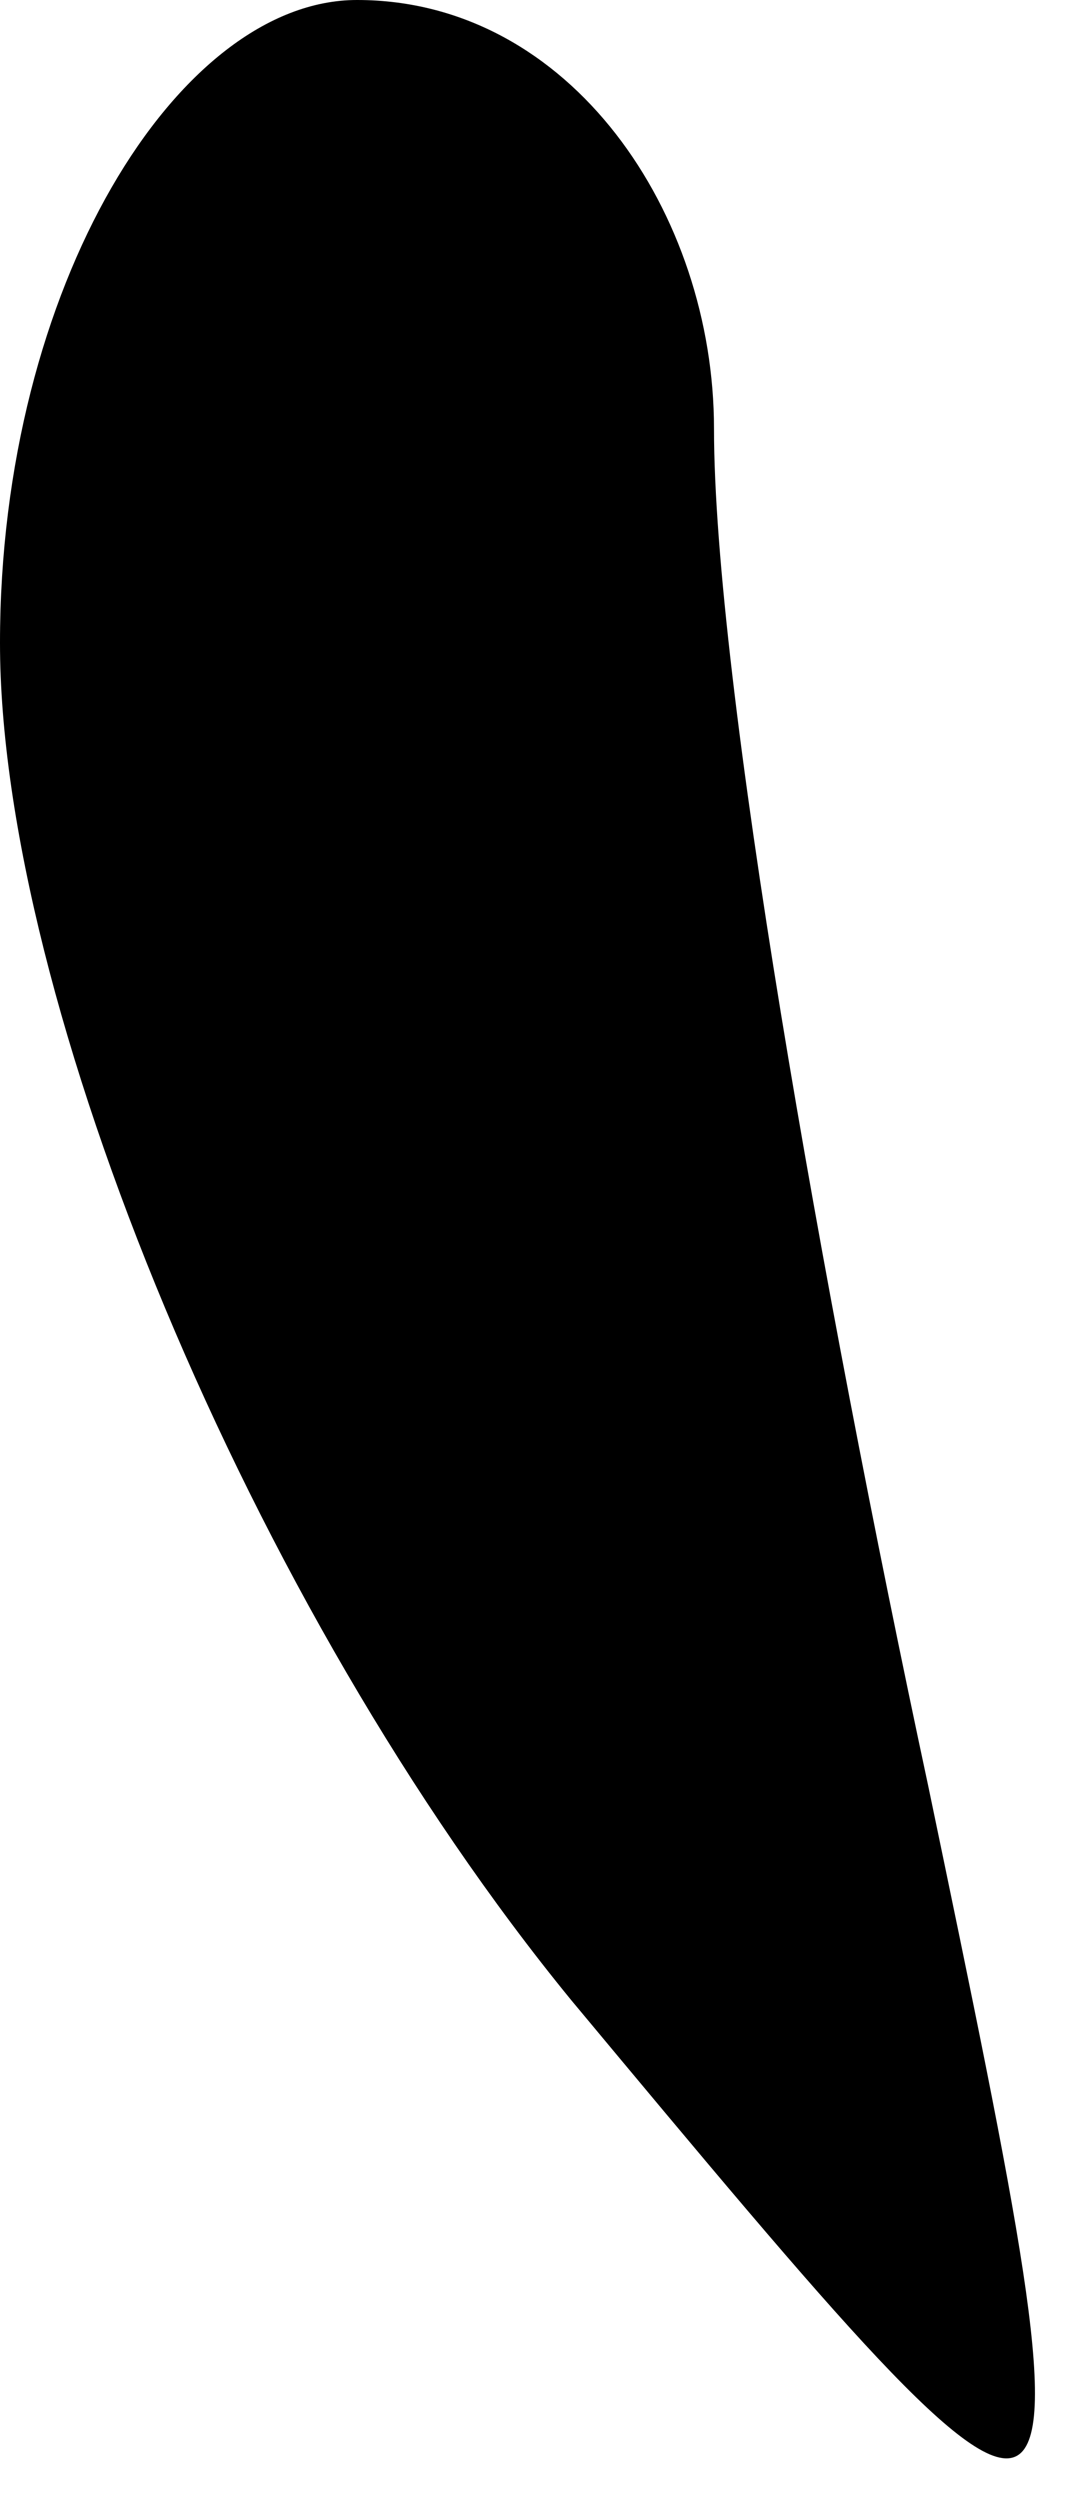 <?xml version="1.0" standalone="no"?>
<!DOCTYPE svg PUBLIC "-//W3C//DTD SVG 20010904//EN"
 "http://www.w3.org/TR/2001/REC-SVG-20010904/DTD/svg10.dtd">
<svg version="1.0" xmlns="http://www.w3.org/2000/svg"
 width="3pt" height="7pt" viewBox="0 0 3 7"
 preserveAspectRatio="xMidYMid meet">
<g transform="translate(0,7) scale(0.1,-0.1)"
fill="#000000" stroke="none">
<path fill="#000000" stroke="none" d="M0 52 c0 -10 7 -27 16 -38 15 -18 15
-18 10 6 -3 14 -6 31 -6 38 0 6 -4 12 -10 12 -5 0 -10 -8 -10 -18z"/>
</g>
</svg>
